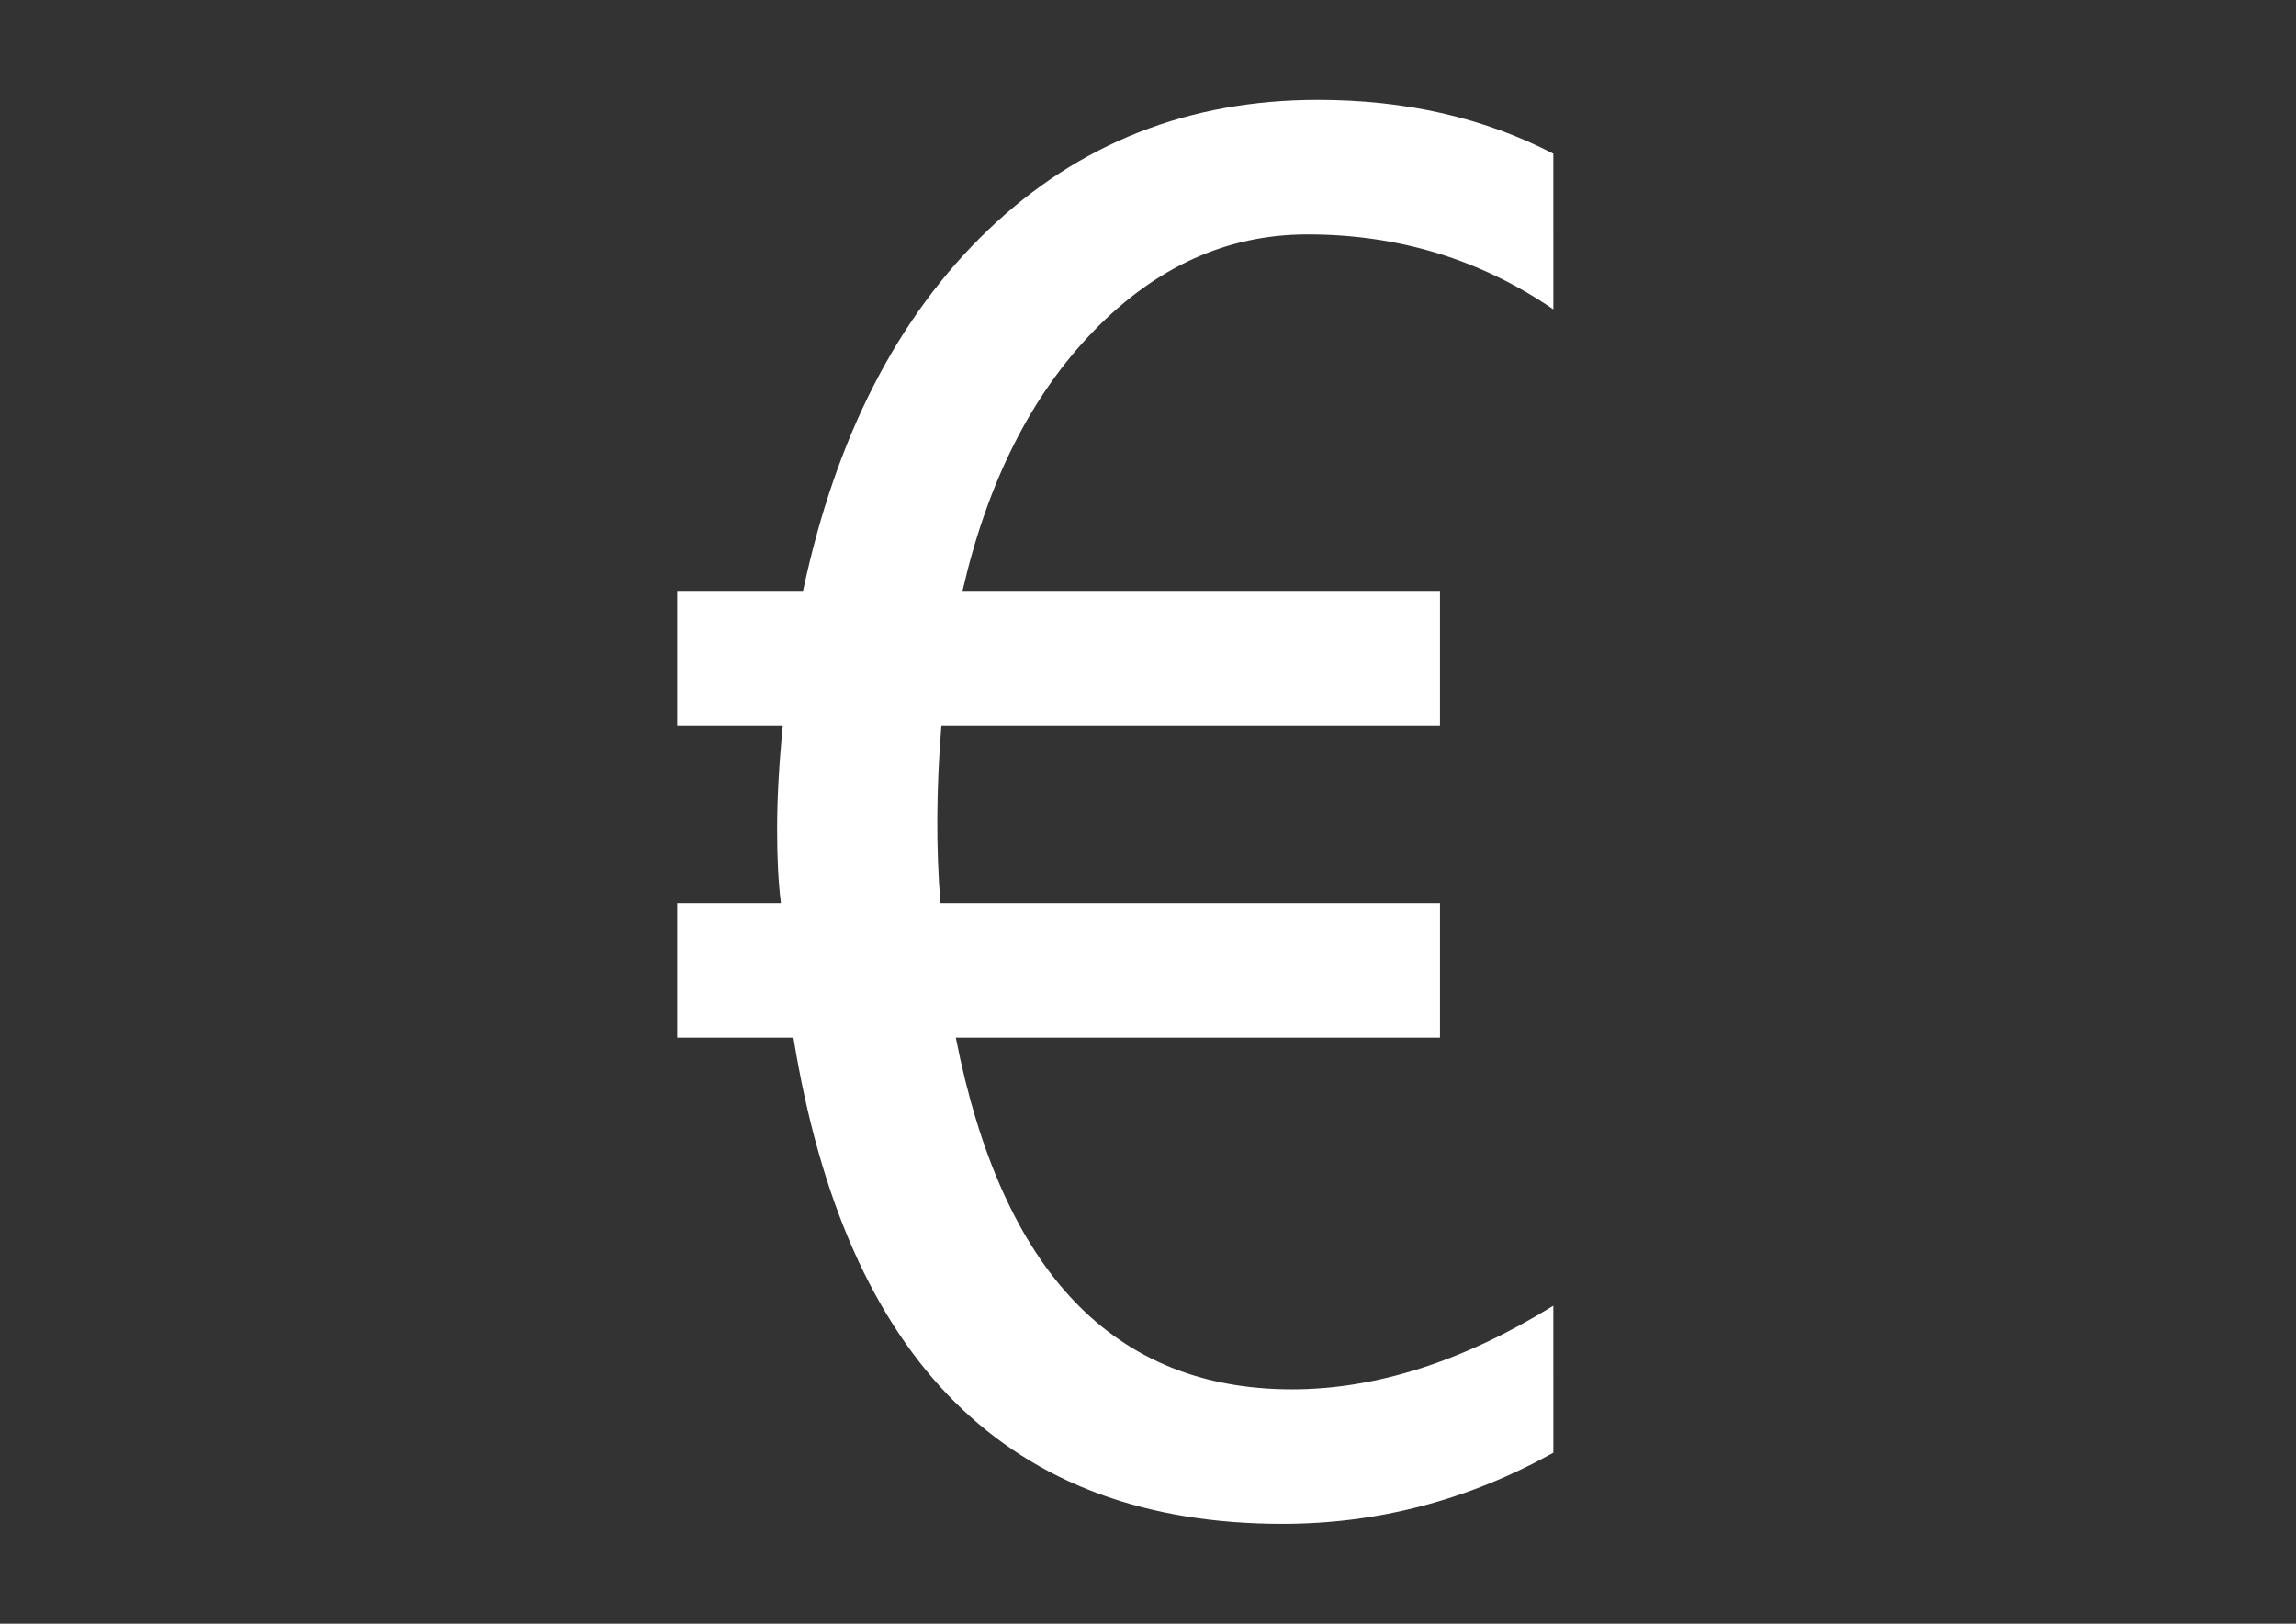 <?xml version="1.0" encoding="utf-8"?>
<!-- Generator: Adobe Illustrator 16.0.0, SVG Export Plug-In . SVG Version: 6.00 Build 0)  -->
<!DOCTYPE svg PUBLIC "-//W3C//DTD SVG 1.1//EN" "http://www.w3.org/Graphics/SVG/1.1/DTD/svg11.dtd">
<svg version="1.1" id="Capa_1" xmlns="http://www.w3.org/2000/svg" xmlns:xlink="http://www.w3.org/1999/xlink" x="0px" y="0px"
	 width="841.89px" height="595.28px" viewBox="0 0 841.89 595.28" enable-background="new 0 0 841.89 595.28" xml:space="preserve">
<rect x="0" y="0" width="841.89" height="595.28" fill="#333333" stroke="none"/>
<g>
	<defs>
		<rect id="SVGID_1_" x="248.315" y="36.617" width="321.259" height="522.047"/>
	</defs>
	<clipPath id="SVGID_2_">
		<use xlink:href="#SVGID_1_"  overflow="visible"/>
	</clipPath>
	<path clip-path="url(#SVGID_2_)" fill="#FFFFFF" d="M569.574,478.701c-33.111,20.432-65.051,30.646-95.814,30.646
		c-65.289,0-106.38-42.977-123.291-128.928h177.539v-49.314H344.833c-1.646-20.195-1.53-41.919,0.353-65.168h182.822v-49.316
		H352.936c9.158-39.921,25.186-71.685,48.082-95.286c22.898-23.602,49.019-35.402,78.378-35.402
		c33.344,0,63.406,9.158,90.178,27.476V56.343c-25.363-13.149-54.131-19.727-86.303-19.727c-47.439,0-87.773,15.913-121.001,47.731
		c-33.233,31.825-55.832,75.912-67.809,132.274h-46.146v49.316h38.749c-1.409,14.09-2.114,26.771-2.114,38.043
		c0,10.805,0.468,19.848,1.409,27.125h-38.044v49.314h42.623c19.254,118.832,79.021,178.244,179.3,178.244
		c34.988,0,68.102-8.686,99.336-26.066V478.701z"/>
</g>
</svg>
